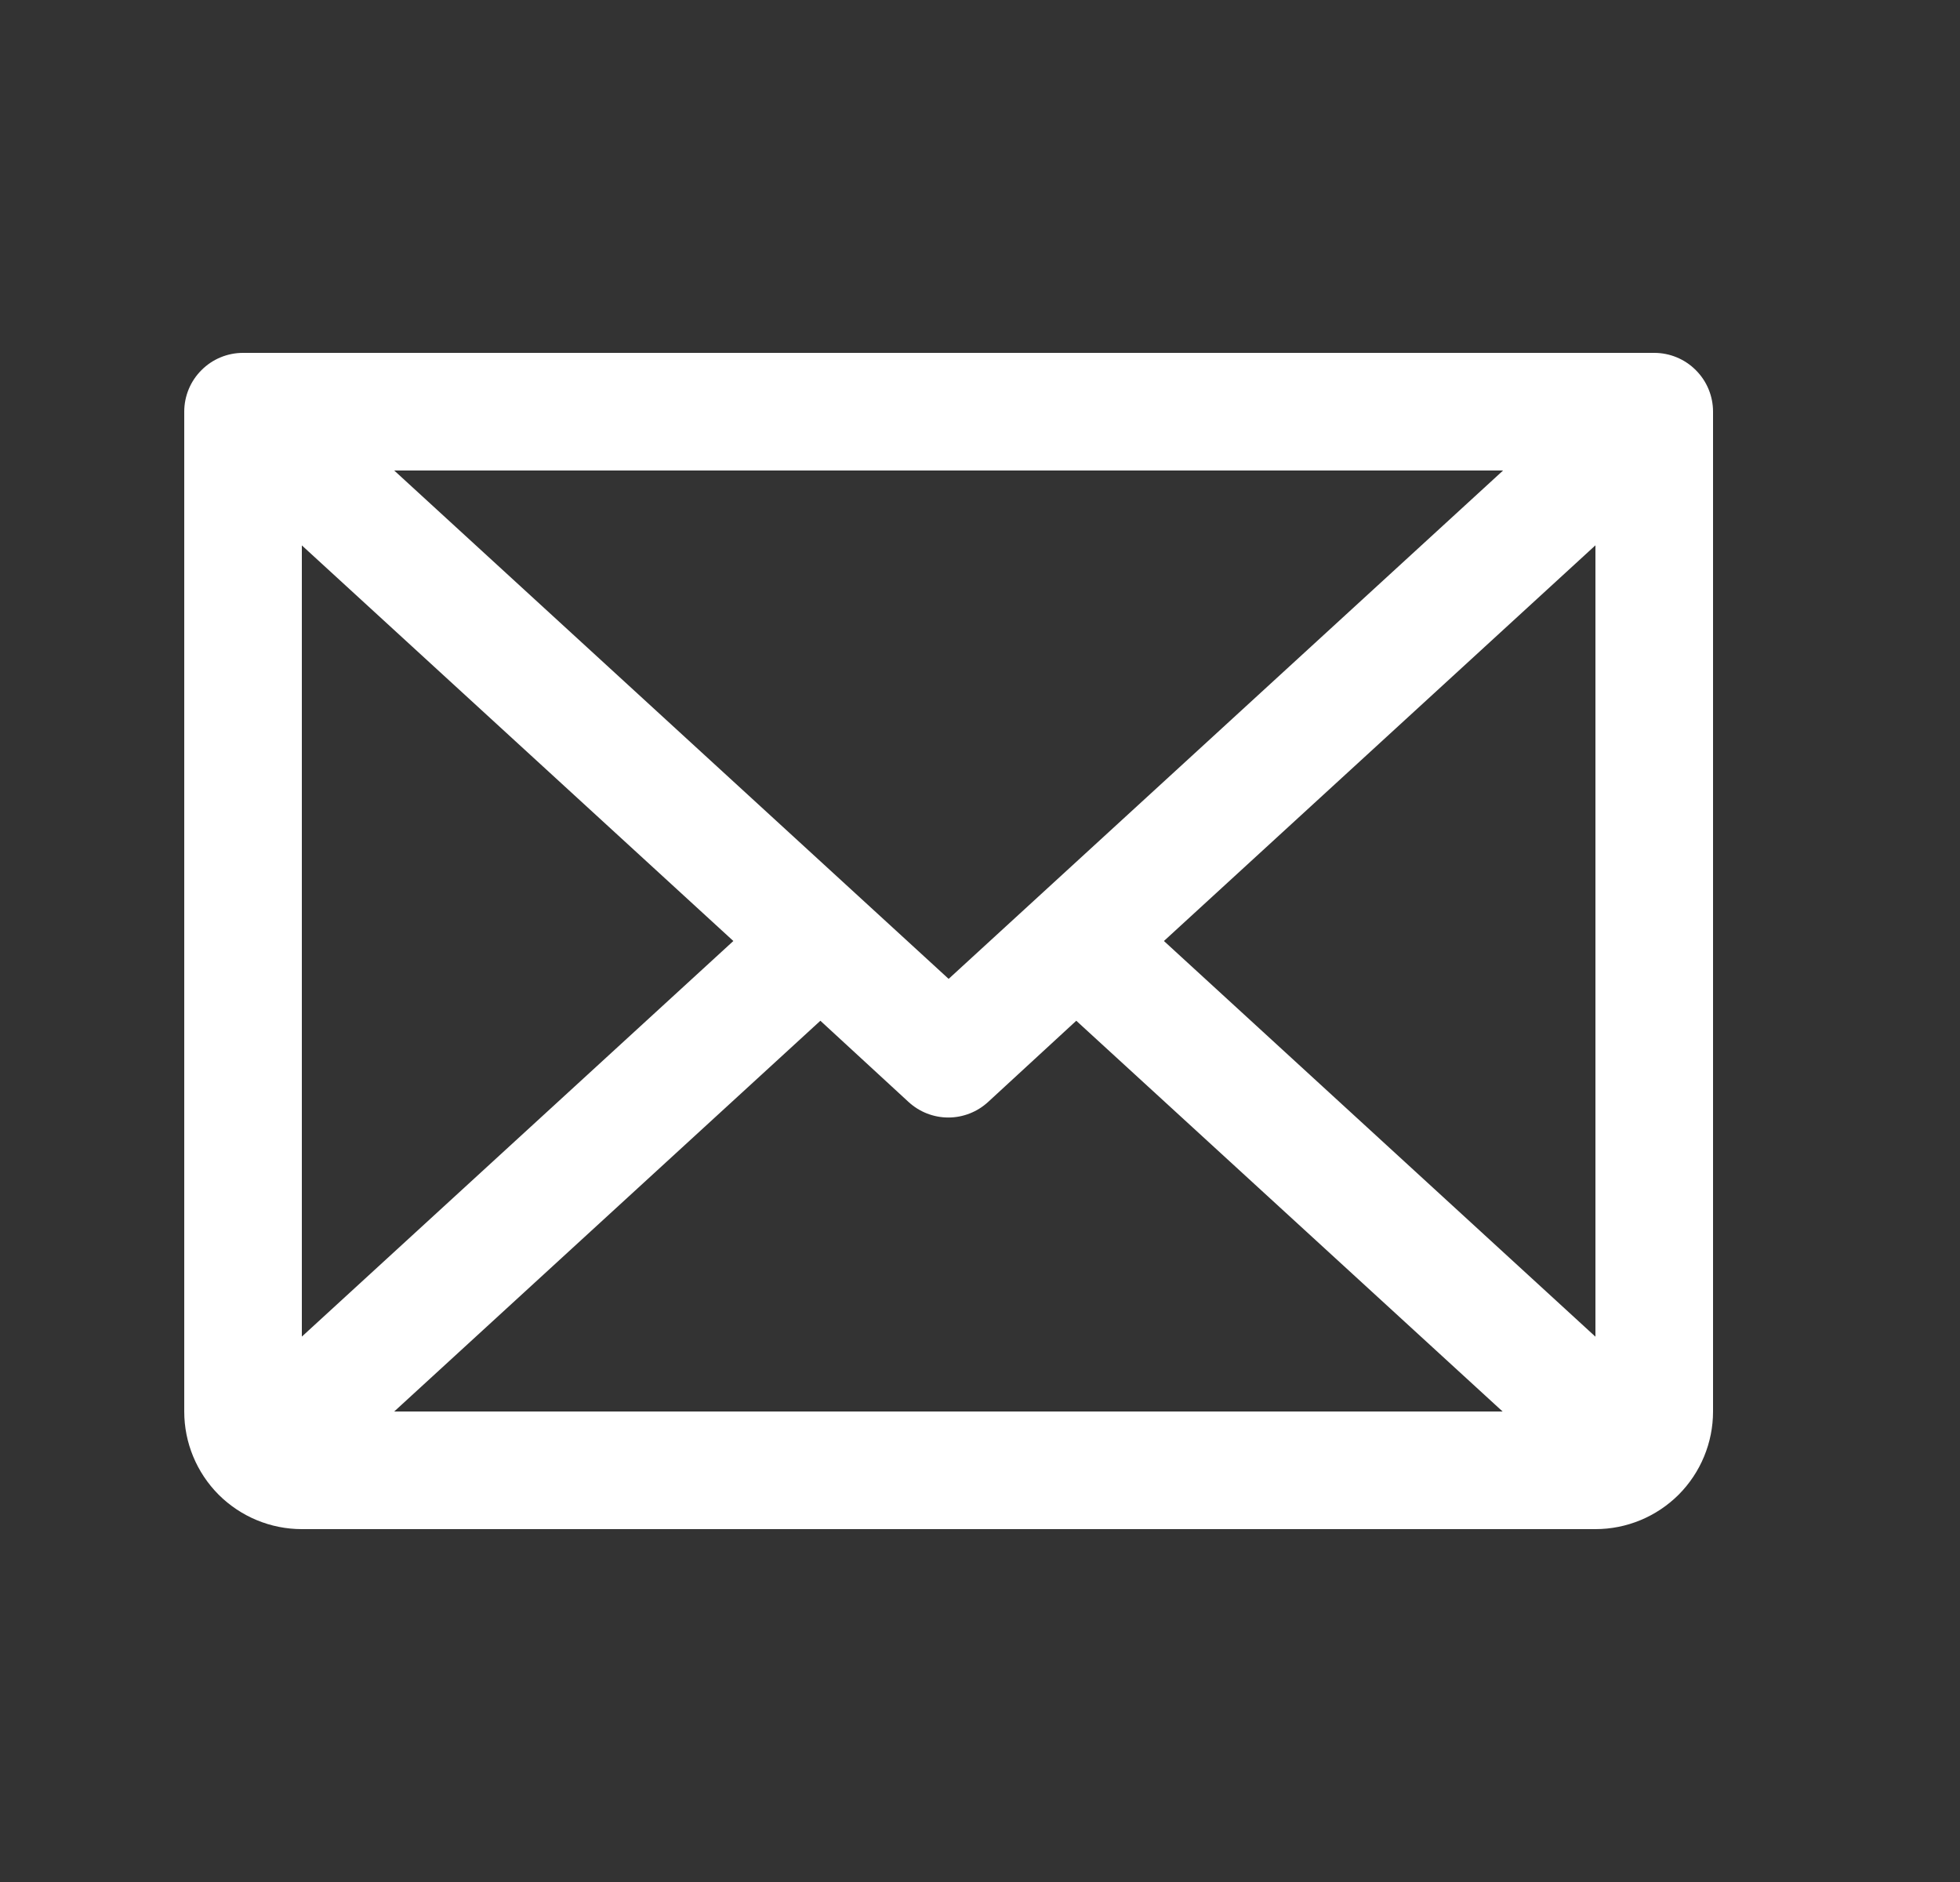 <svg width="25" height="24" viewBox="0 0 25 24" fill="none" xmlns="http://www.w3.org/2000/svg">
<rect x="0" y="0" width="25" height="24" fill="#333333" stroke="none"/>
<path d="M21.1 4.5H3.1C2.901 4.5 2.71 4.579 2.57 4.72C2.429 4.86 2.35 5.051 2.35 5.25V18C2.35 18.398 2.508 18.779 2.789 19.061C3.071 19.342 3.452 19.5 3.85 19.5H20.35C20.748 19.5 21.129 19.342 21.411 19.061C21.692 18.779 21.85 18.398 21.85 18V5.25C21.85 5.051 21.771 4.86 21.63 4.72C21.49 4.579 21.299 4.5 21.1 4.5ZM12.1 12.483L5.028 6H19.172L12.1 12.483ZM9.354 12L3.85 17.045V6.955L9.354 12ZM10.464 13.017L11.589 14.053C11.727 14.18 11.908 14.251 12.096 14.251C12.284 14.251 12.465 14.18 12.603 14.053L13.728 13.017L19.166 18H5.028L10.464 13.017ZM14.846 12L20.35 6.954V17.046L14.846 12Z" fill="white"/>
</svg>
